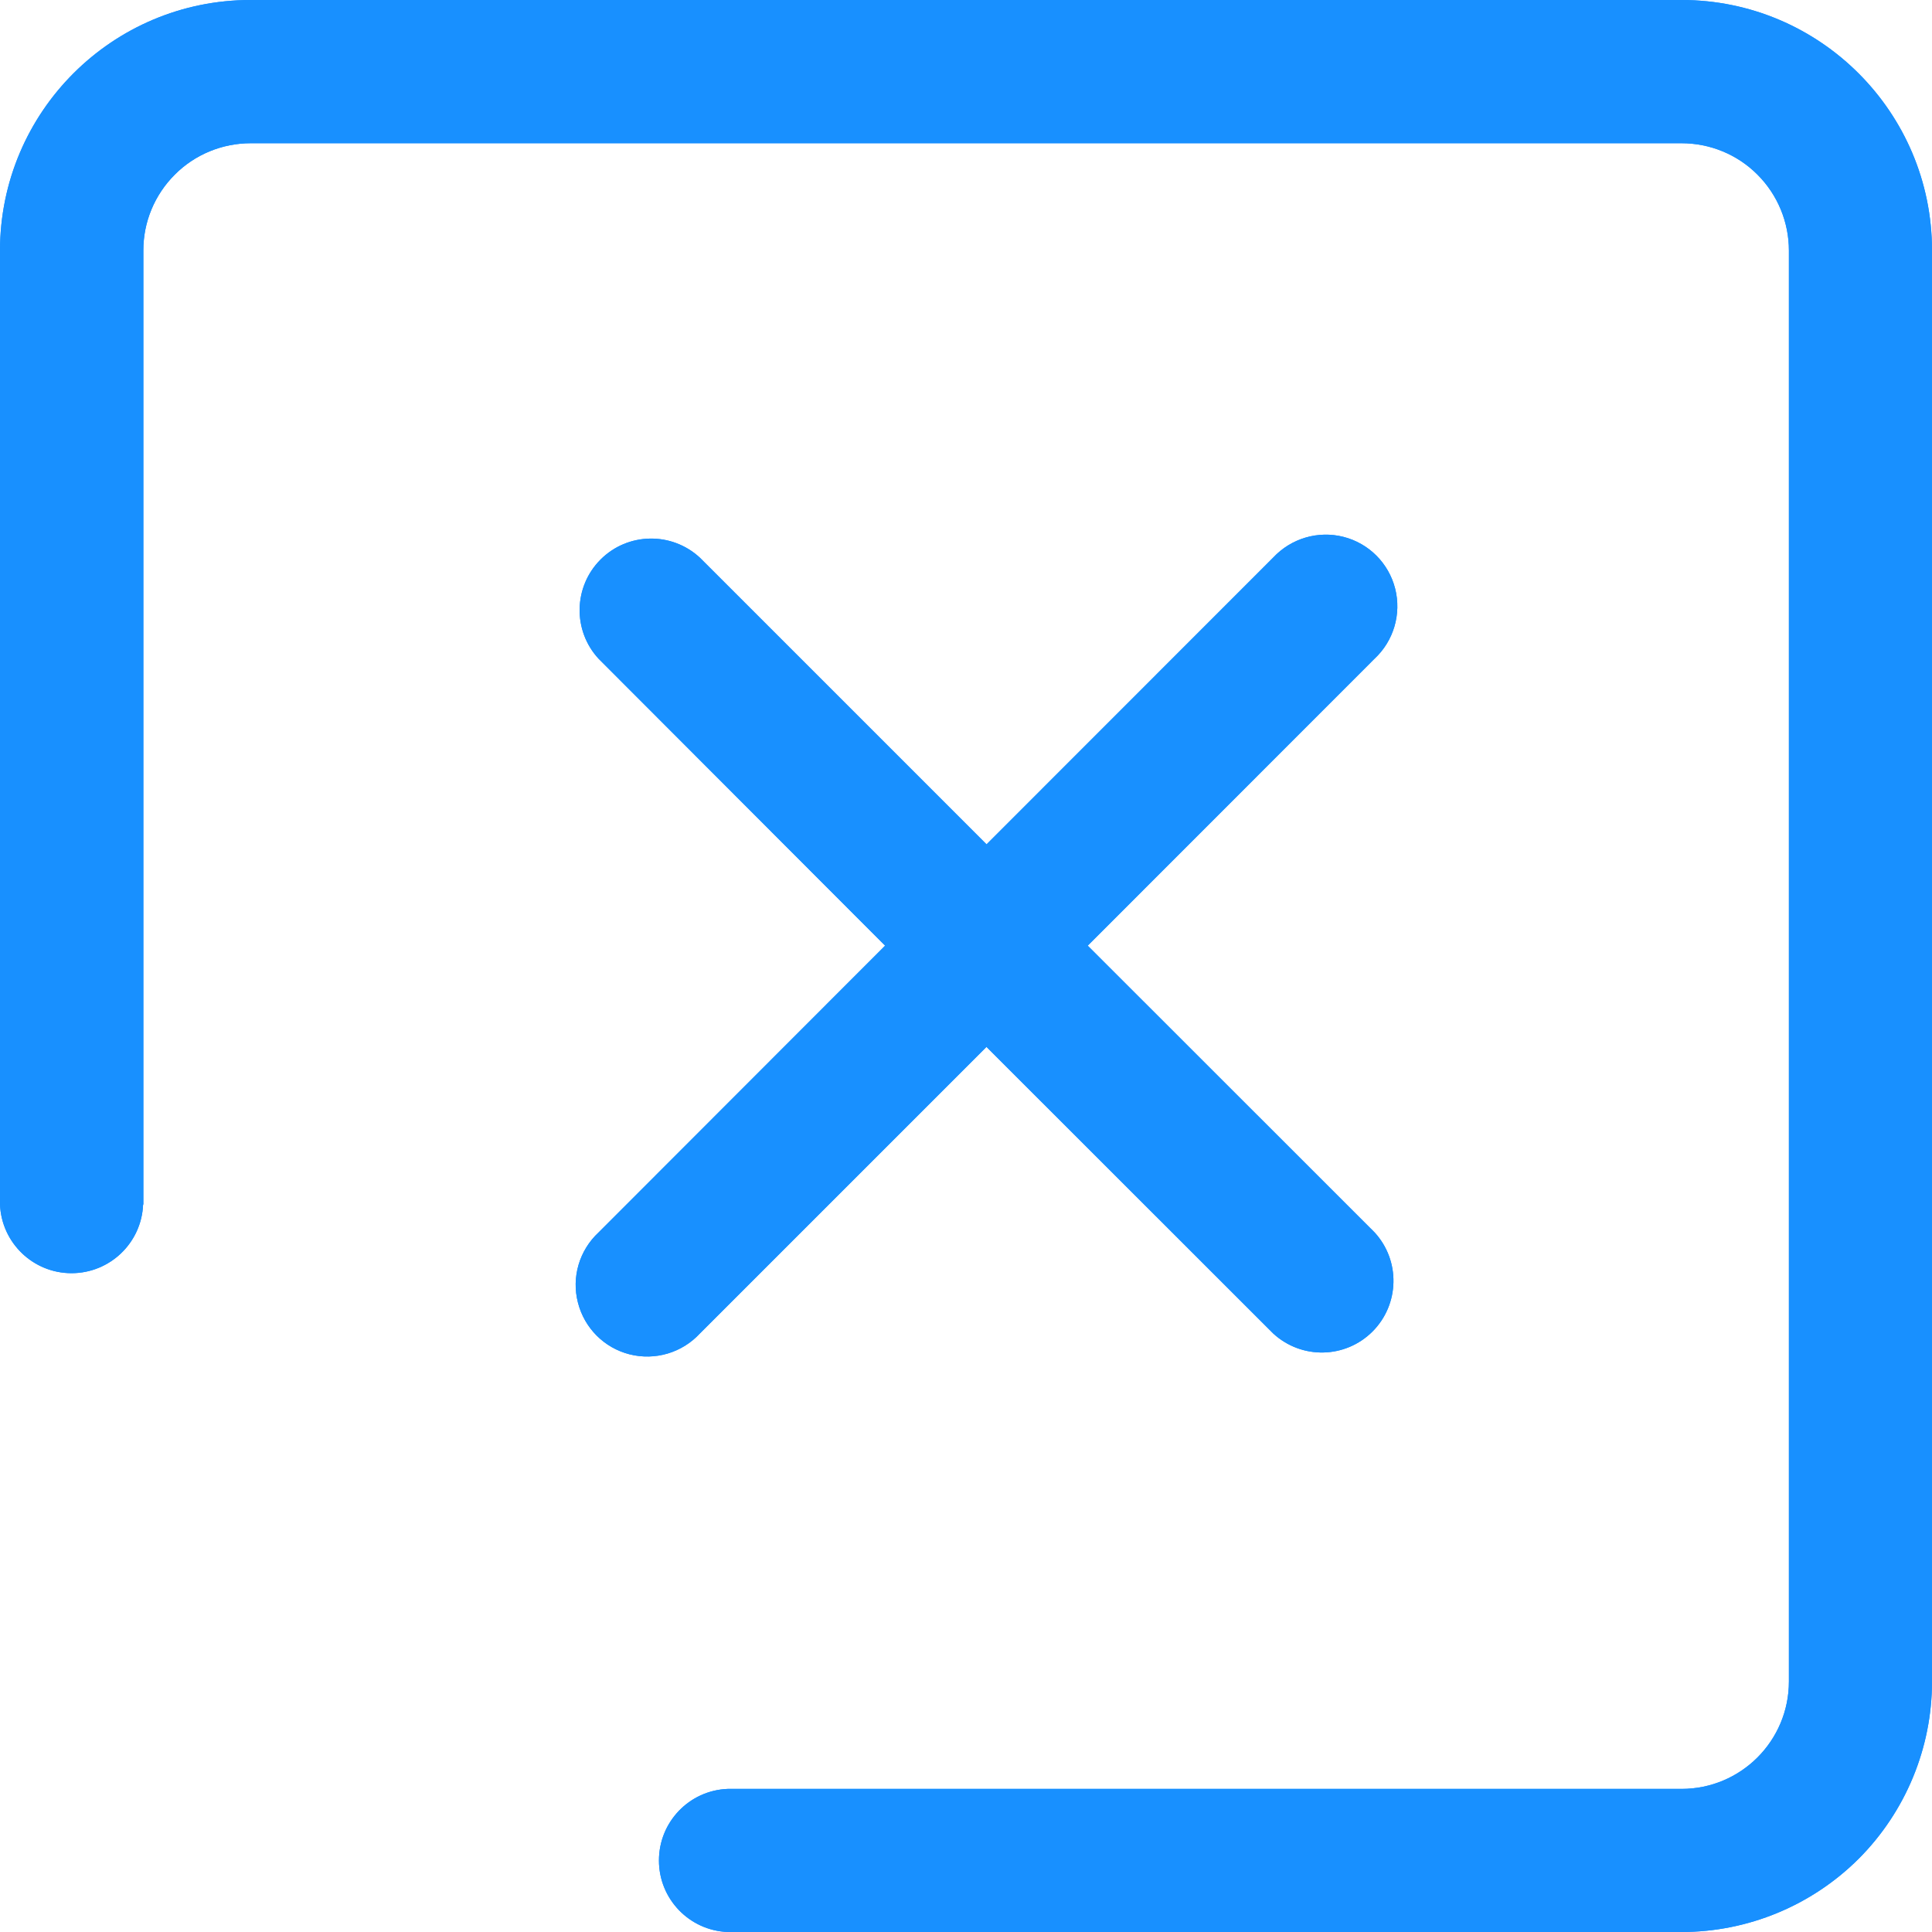 <?xml version="1.0" encoding="UTF-8"?>
<svg width="15px" height="15px" viewBox="0 0 15 15" version="1.1" xmlns="http://www.w3.org/2000/svg" xmlns:xlink="http://www.w3.org/1999/xlink">
    <title>操作_取消发布</title>
    <g id="切图" stroke="none" stroke-width="1" fill="none" fill-rule="evenodd">
        <g transform="translate(-357, -235)">
            <rect fill="#797979" x="0" y="0" width="2736" height="1620"></rect>
            <g id="编组-4" transform="translate(307, 137)">
                <rect id="矩形" fill="#FFFFFF" x="0" y="28" width="375" height="123"></rect>
                <g id="编组" transform="translate(50, 98)" fill="#1890FF" fill-rule="nonzero">
                    <g id="形状">
                        <path d="M7.66,6.555 L9.885,4.329 C10.024,4.18 10.233,4.118 10.43,4.168 C10.628,4.218 10.782,4.373 10.832,4.57 C10.882,4.768 10.82,4.977 10.671,5.115 L8.445,7.342 L10.671,9.567 C10.874,9.786 10.867,10.127 10.656,10.338 C10.445,10.549 10.105,10.556 9.885,10.353 L7.659,8.128 L5.433,10.354 C5.295,10.503 5.086,10.565 4.888,10.515 C4.691,10.465 4.537,10.311 4.487,10.113 C4.436,9.916 4.498,9.707 4.648,9.568 L6.872,7.342 L4.648,5.115 C4.445,4.896 4.452,4.555 4.663,4.344 C4.874,4.133 5.214,4.127 5.433,4.329 L7.659,6.555 L7.66,6.555 Z M1.111,9.352 C1.099,9.649 0.854,9.885 0.555,9.885 C0.257,9.885 0.012,9.649 0,9.352 L0,1.945 C0.001,0.87 0.872,0 1.945,0 L13.056,0 C14.128,0 15,0.871 15,1.944 L15,13.056 C15,13.571 14.795,14.066 14.431,14.431 C14.066,14.795 13.571,15 13.056,15 L5.649,15 C5.351,14.988 5.116,14.743 5.116,14.445 C5.116,14.146 5.351,13.901 5.649,13.889 L13.055,13.889 C13.516,13.889 13.889,13.516 13.889,13.055 L13.889,1.946 C13.889,1.725 13.802,1.513 13.645,1.356 C13.489,1.199 13.276,1.112 13.055,1.112 L1.947,1.112 C1.726,1.112 1.513,1.199 1.357,1.356 C1.2,1.513 1.112,1.725 1.113,1.946 L1.113,9.352 L1.111,9.352 Z"></path>
                    </g>
                </g>
                <g id="操作/取消发布" transform="translate(50, 98)" fill="#1890FF" fill-rule="nonzero">
                    <g id="编组">
                        <path d="M7.66,6.555 L9.885,4.329 C10.024,4.18 10.233,4.118 10.43,4.168 C10.628,4.218 10.782,4.373 10.832,4.57 C10.882,4.768 10.82,4.977 10.671,5.115 L8.445,7.342 L10.671,9.567 C10.874,9.786 10.867,10.127 10.656,10.338 C10.445,10.549 10.105,10.556 9.885,10.353 L7.659,8.128 L5.433,10.354 C5.295,10.503 5.086,10.565 4.888,10.515 C4.691,10.465 4.537,10.311 4.487,10.113 C4.436,9.916 4.498,9.707 4.648,9.568 L6.872,7.342 L4.648,5.115 C4.445,4.896 4.452,4.555 4.663,4.344 C4.874,4.133 5.214,4.127 5.433,4.329 L7.659,6.555 L7.66,6.555 Z M1.111,9.352 C1.099,9.649 0.854,9.885 0.555,9.885 C0.257,9.885 0.012,9.649 0,9.352 L0,1.945 C0.001,0.87 0.872,0 1.945,0 L13.056,0 C14.128,0 15,0.871 15,1.944 L15,13.056 C15,13.571 14.795,14.066 14.431,14.431 C14.066,14.795 13.571,15 13.056,15 L5.649,15 C5.351,14.988 5.116,14.743 5.116,14.445 C5.116,14.146 5.351,13.901 5.649,13.889 L13.055,13.889 C13.516,13.889 13.889,13.516 13.889,13.055 L13.889,1.946 C13.889,1.725 13.802,1.513 13.645,1.356 C13.489,1.199 13.276,1.112 13.055,1.112 L1.947,1.112 C1.726,1.112 1.513,1.199 1.357,1.356 C1.2,1.513 1.112,1.725 1.113,1.946 L1.113,9.352 L1.111,9.352 Z" id="形状"></path>
                    </g>
                </g>
            </g>
        </g>
    </g>
</svg>